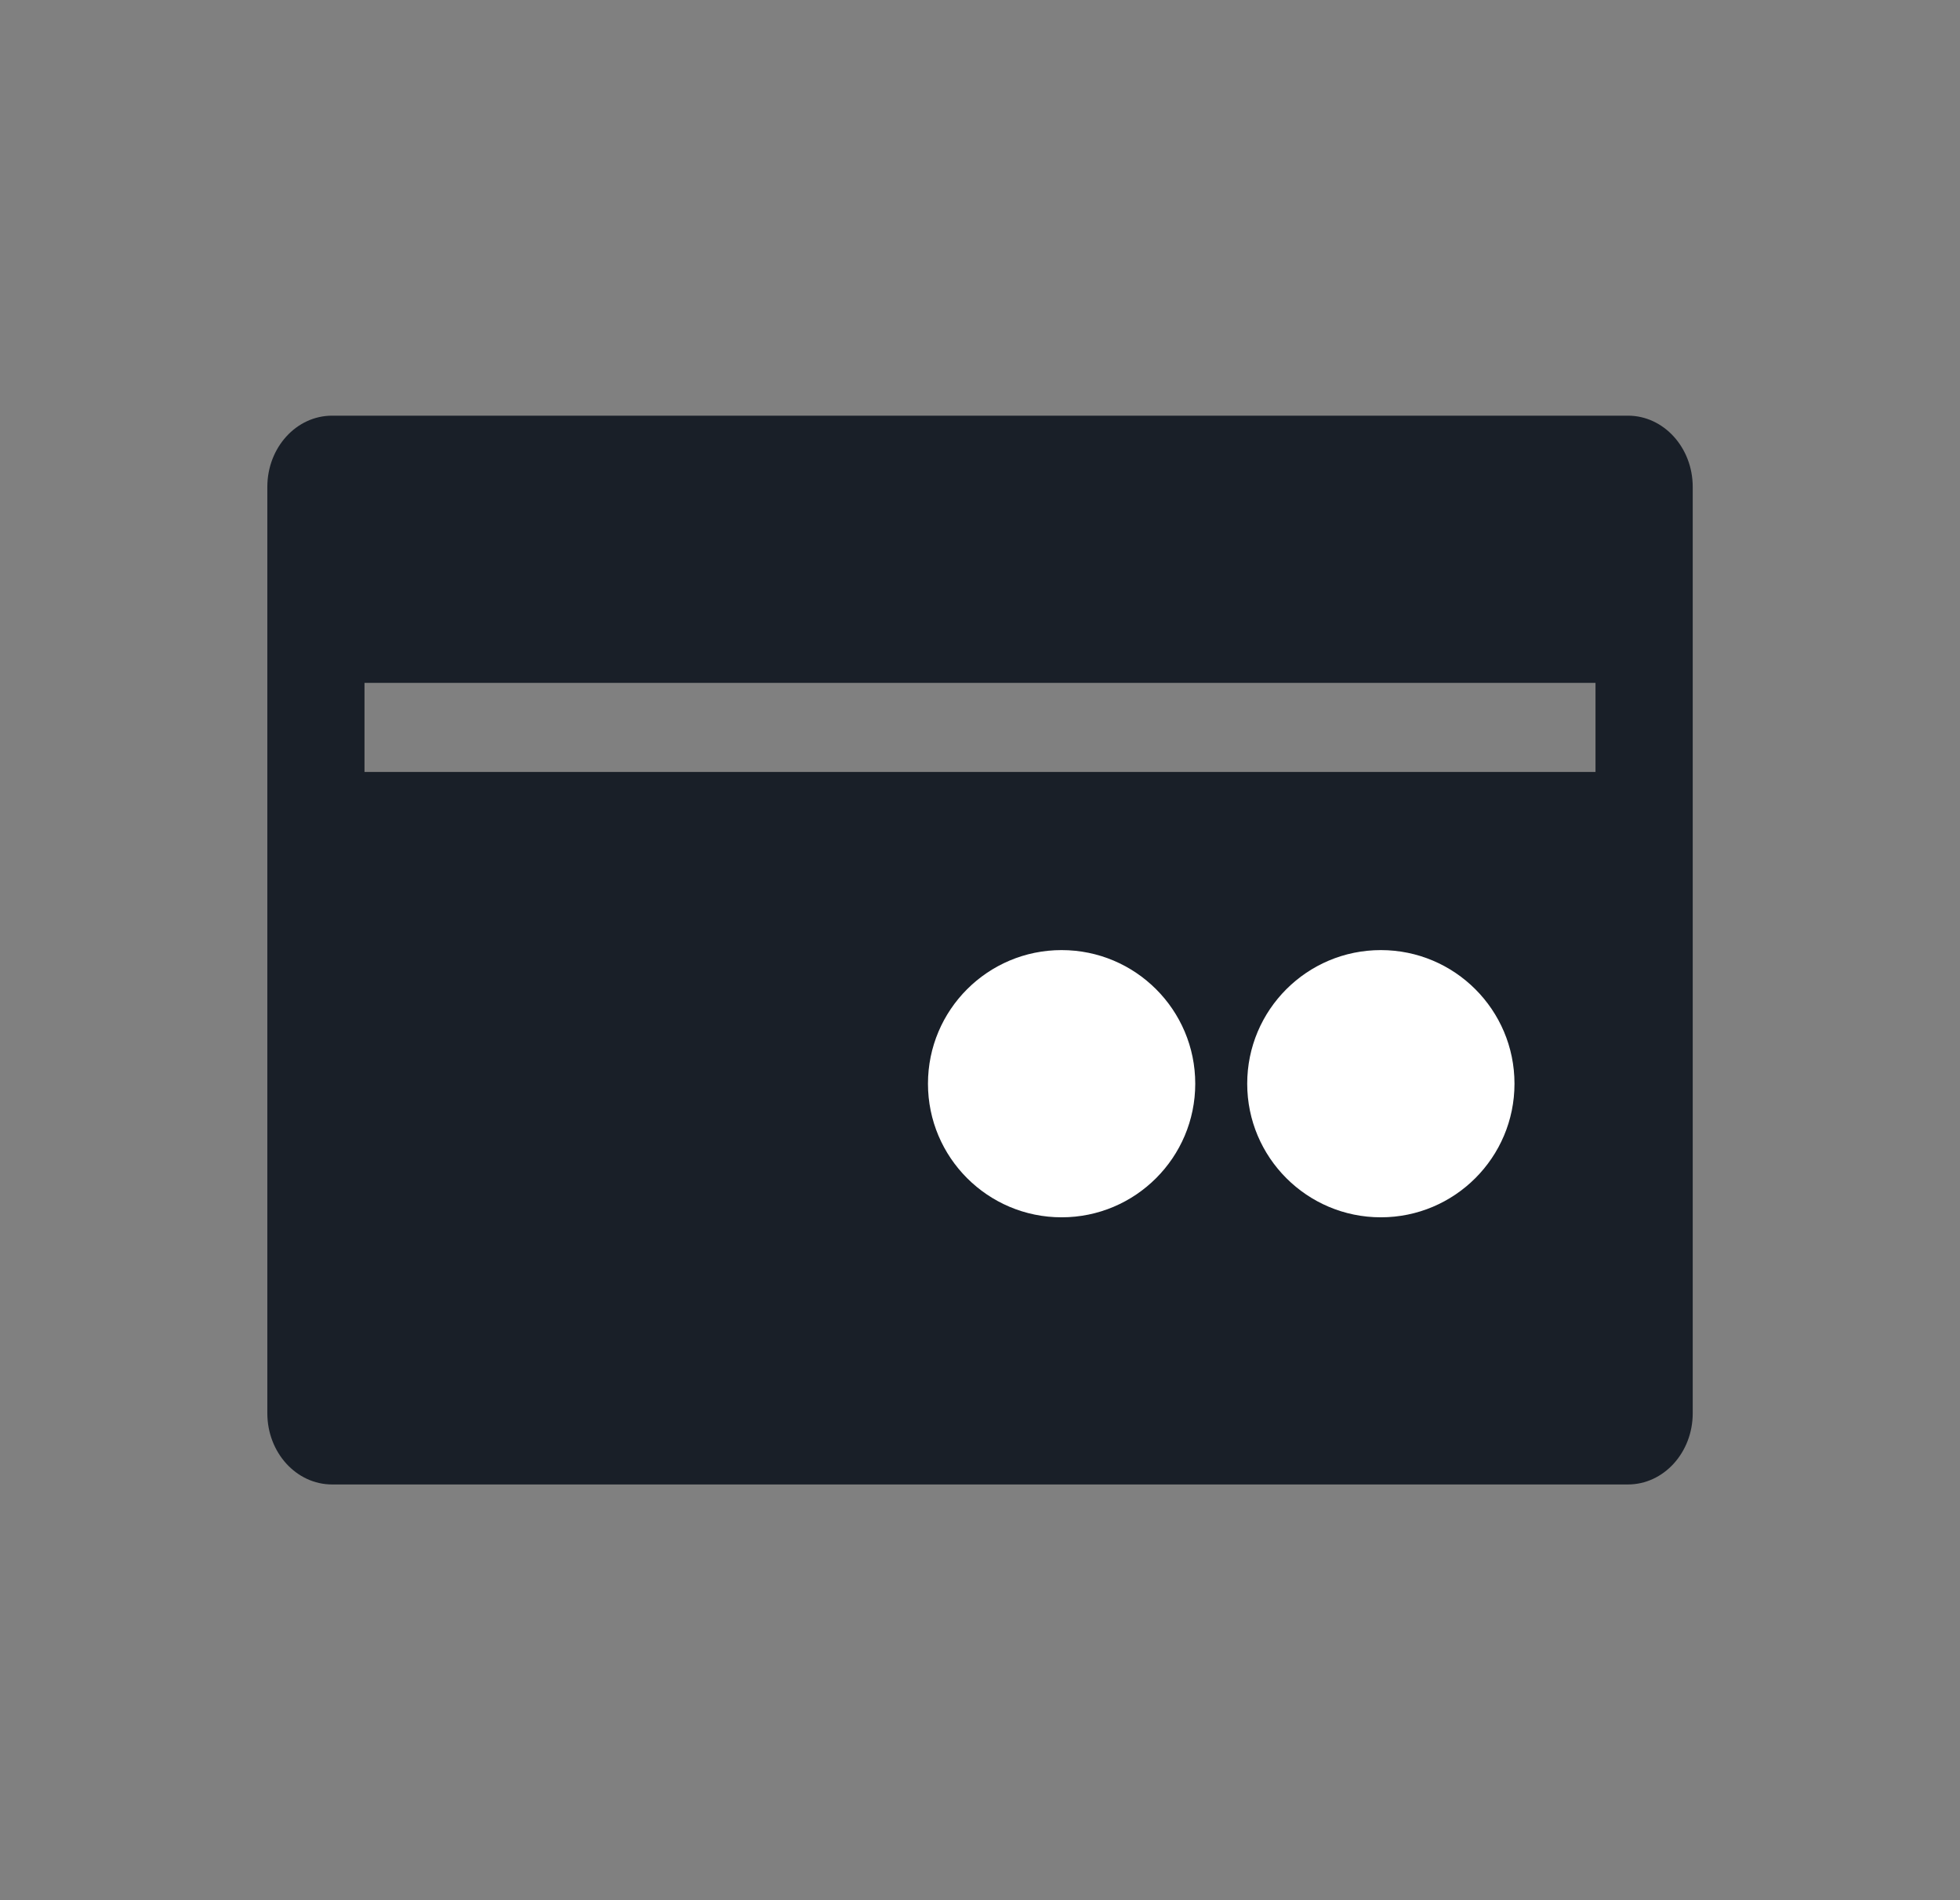<svg width="33" height="32" viewBox="0 0 33 32" fill="none" xmlns="http://www.w3.org/2000/svg">
<rect x="0" y="0" width="33" height="32" fill="#808080" stroke="none"/>
<g clip-path="url(#clip0_3702_124225)">
<path fill-rule="evenodd" clip-rule="evenodd" d="M6.137 8.8V23.199H26.863V8.8H6.137ZM5.592 7C4.989 7 4.501 7.537 4.501 8.2V23.799C4.501 24.462 4.989 24.999 5.592 24.999H27.409C28.011 24.999 28.5 24.462 28.5 23.799V8.2C28.5 7.537 28.011 7 27.409 7H5.592Z" fill="#191F28"/>
<path fill-rule="evenodd" clip-rule="evenodd" d="M27.001 23.499H6.002V13H27.001V23.499Z" fill="#191F28"/>
<path fill-rule="evenodd" clip-rule="evenodd" d="M27.001 8.5H6.002V11.5H27.001V8.5Z" fill="#191F28"/>
<path d="M20.124 18.25C20.124 19.492 19.116 20.5 17.874 20.5C16.631 20.5 15.624 19.492 15.624 18.25C15.624 17.007 16.631 16 17.874 16C19.116 16 20.124 17.007 20.124 18.25Z" fill="white"/>
<path d="M25.499 18.25C25.499 19.492 24.491 20.5 23.249 20.5C22.006 20.5 20.999 19.492 20.999 18.25C20.999 17.007 22.006 16 23.249 16C24.491 16 25.499 17.007 25.499 18.25Z" fill="white"/>
</g>
<defs>
<clipPath id="clip0_3702_124225">
<rect width="32" height="32" fill="white" transform="translate(0.5)"/>
</clipPath>
</defs>
</svg>
